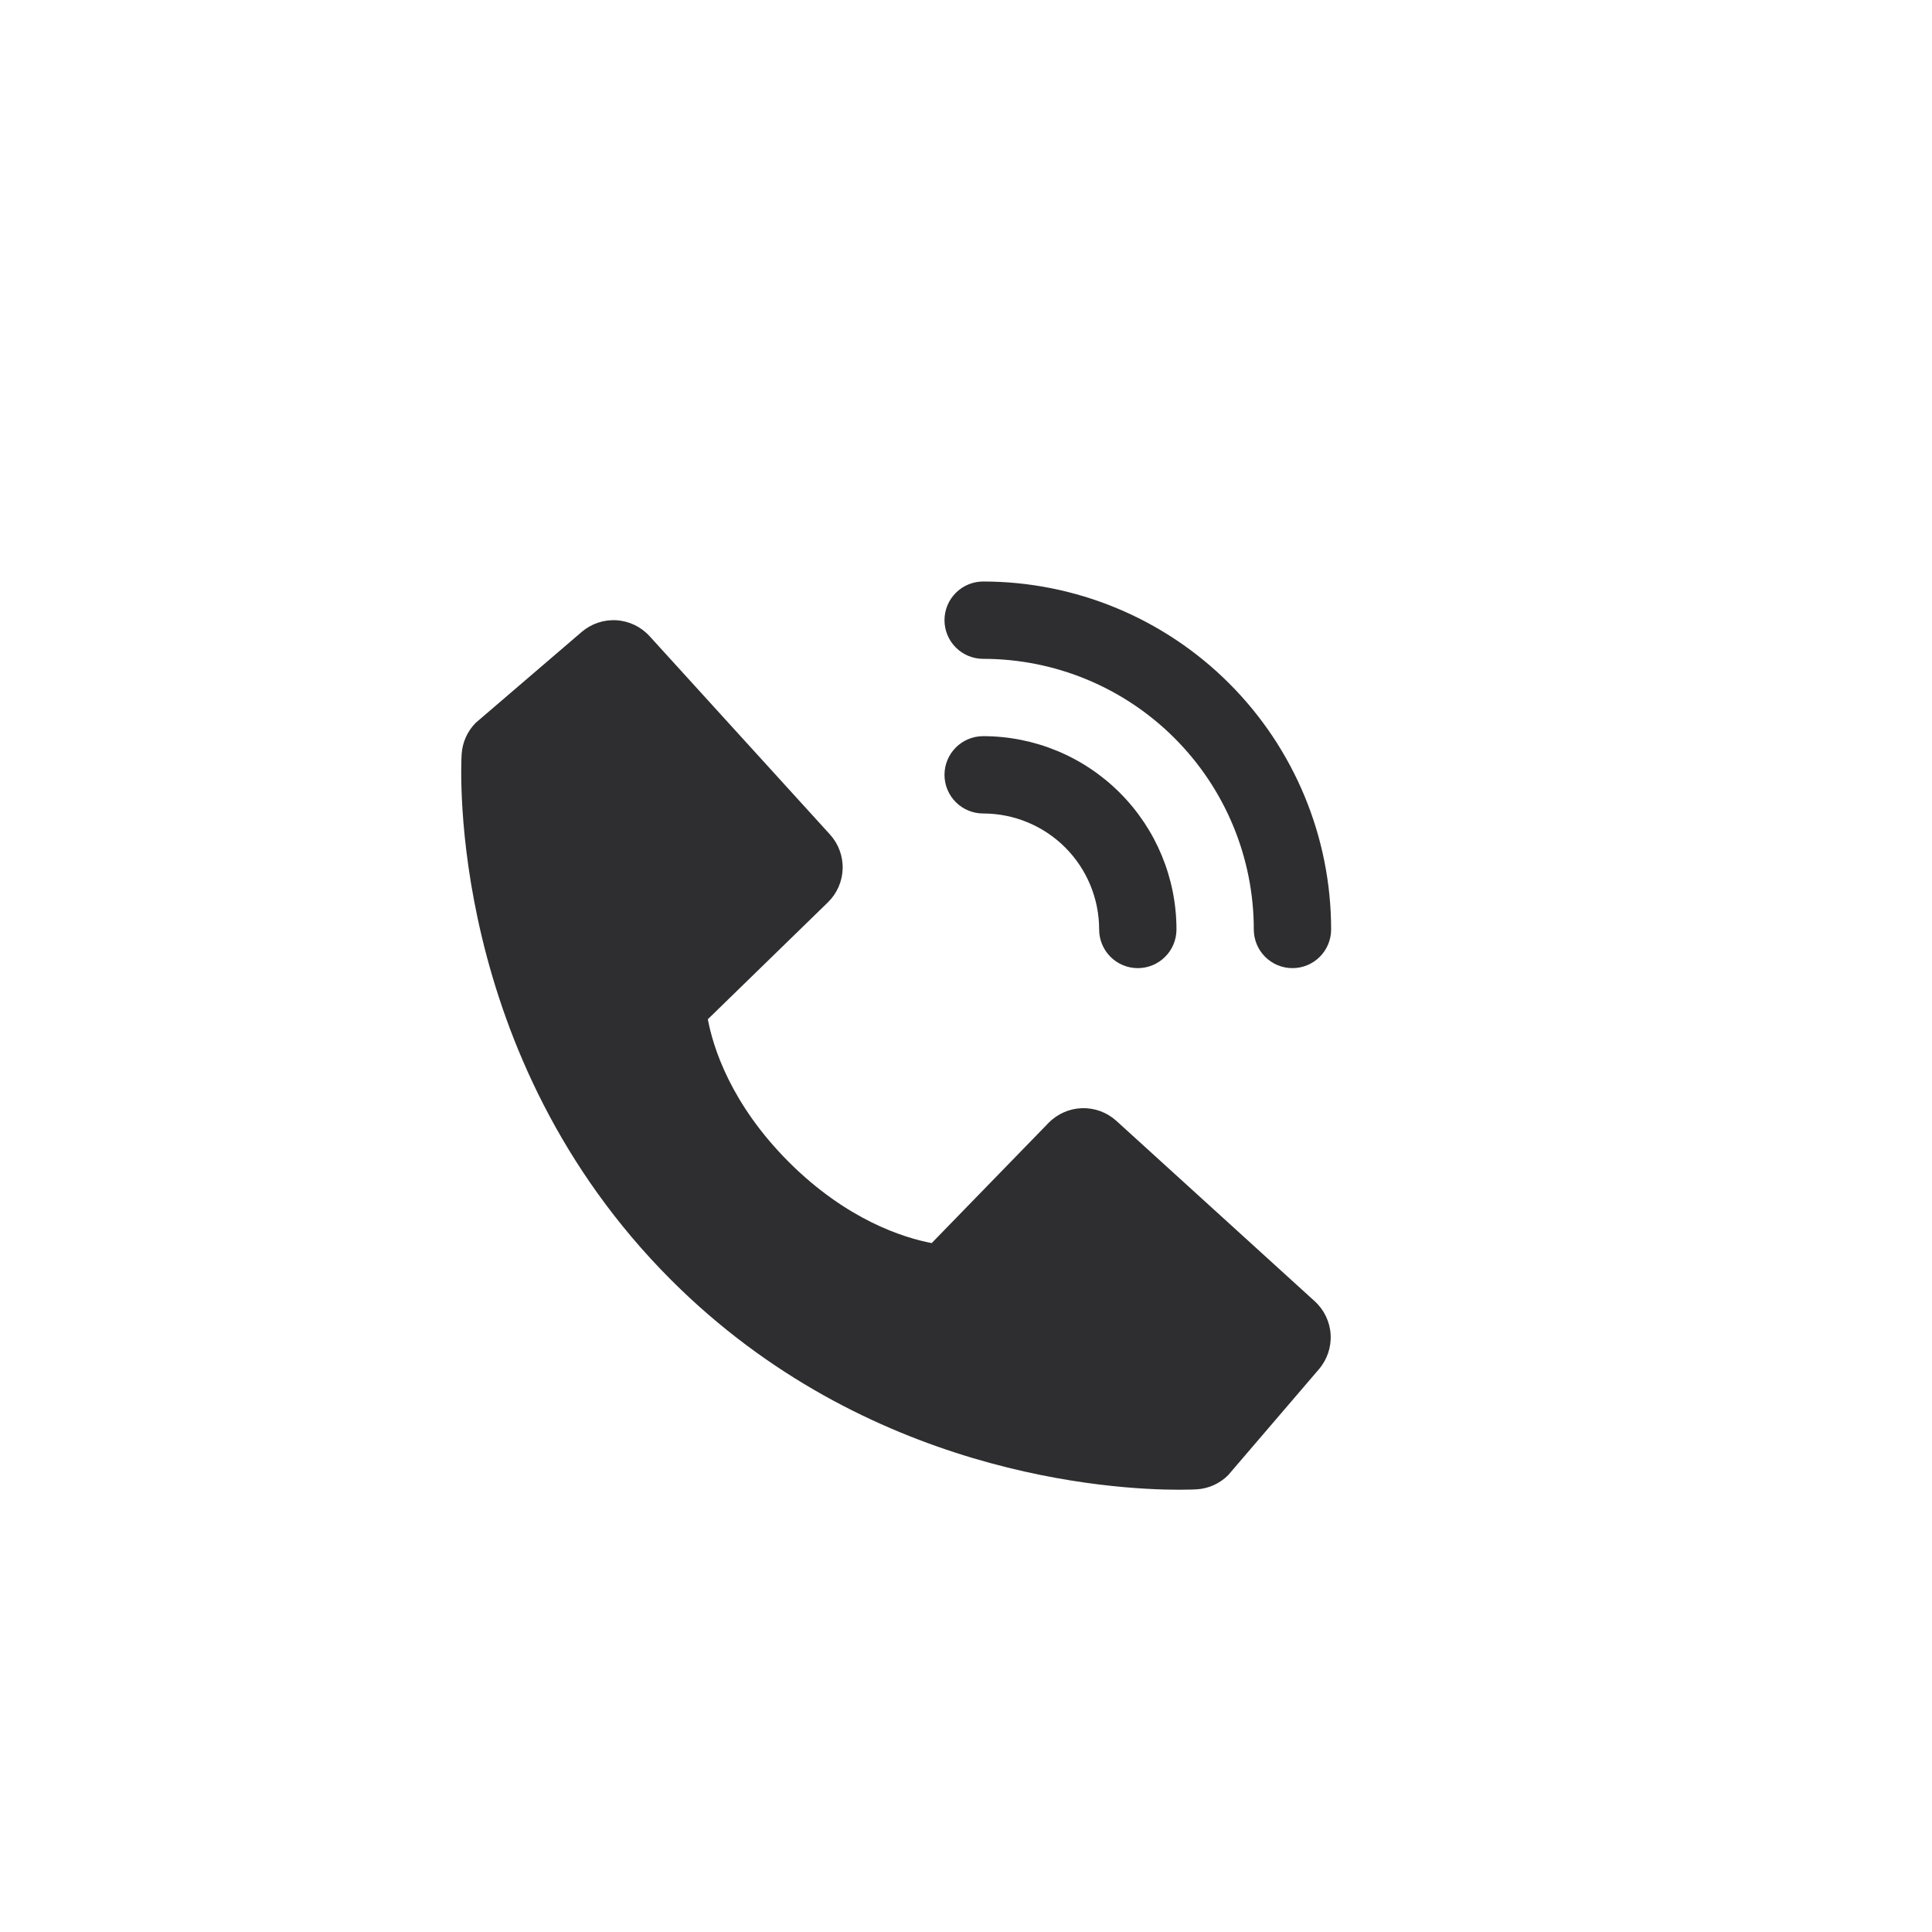 <svg width="83" height="83" viewBox="0 0 83 83" fill="none" xmlns="http://www.w3.org/2000/svg">
<path d="M42.237 34.948C43.559 34.948 44.826 35.473 45.761 36.407C46.695 37.342 47.22 38.609 47.22 39.931C47.22 40.371 47.395 40.794 47.706 41.105C48.018 41.417 48.44 41.592 48.881 41.592C49.321 41.592 49.744 41.417 50.055 41.105C50.367 40.794 50.542 40.371 50.542 39.931C50.542 37.728 49.667 35.616 48.109 34.059C46.552 32.501 44.44 31.626 42.237 31.626C41.797 31.626 41.374 31.801 41.063 32.113C40.751 32.424 40.576 32.847 40.576 33.287C40.576 33.728 40.751 34.15 41.063 34.462C41.374 34.773 41.797 34.948 42.237 34.948Z" fill="#2E2E30"/>
<path d="M42.237 28.304C45.321 28.304 48.278 29.529 50.458 31.71C52.639 33.89 53.864 36.847 53.864 39.931C53.864 40.371 54.039 40.794 54.35 41.105C54.662 41.417 55.084 41.592 55.525 41.592C55.965 41.592 56.388 41.417 56.699 41.105C57.011 40.794 57.186 40.371 57.186 39.931C57.186 35.966 55.611 32.164 52.807 29.361C50.004 26.557 46.202 24.982 42.237 24.982C41.797 24.982 41.374 25.157 41.063 25.469C40.751 25.78 40.576 26.203 40.576 26.643C40.576 27.084 40.751 27.506 41.063 27.818C41.374 28.129 41.797 28.304 42.237 28.304Z" fill="#2E2E30"/>
<path d="M47.96 48.153C47.557 47.787 47.028 47.592 46.484 47.608C45.94 47.625 45.423 47.853 45.044 48.243L40.026 53.404C38.818 53.173 36.389 52.416 33.89 49.923C31.39 47.421 30.633 44.987 30.409 43.787L35.565 38.767C35.956 38.388 36.184 37.871 36.201 37.327C36.218 36.783 36.022 36.253 35.656 35.85L27.907 27.331C27.54 26.927 27.03 26.681 26.486 26.647C25.941 26.613 25.405 26.793 24.99 27.148L20.44 31.05C20.077 31.414 19.861 31.899 19.832 32.411C19.8 32.936 19.201 45.354 28.83 54.987C37.23 63.386 47.753 64 50.651 64C51.074 64 51.334 63.987 51.404 63.983C51.916 63.955 52.4 63.737 52.763 63.373L56.663 58.821C57.018 58.406 57.198 57.87 57.164 57.325C57.131 56.781 56.886 56.271 56.483 55.904L47.96 48.153Z" fill="#2E2E30"/>
</svg>
